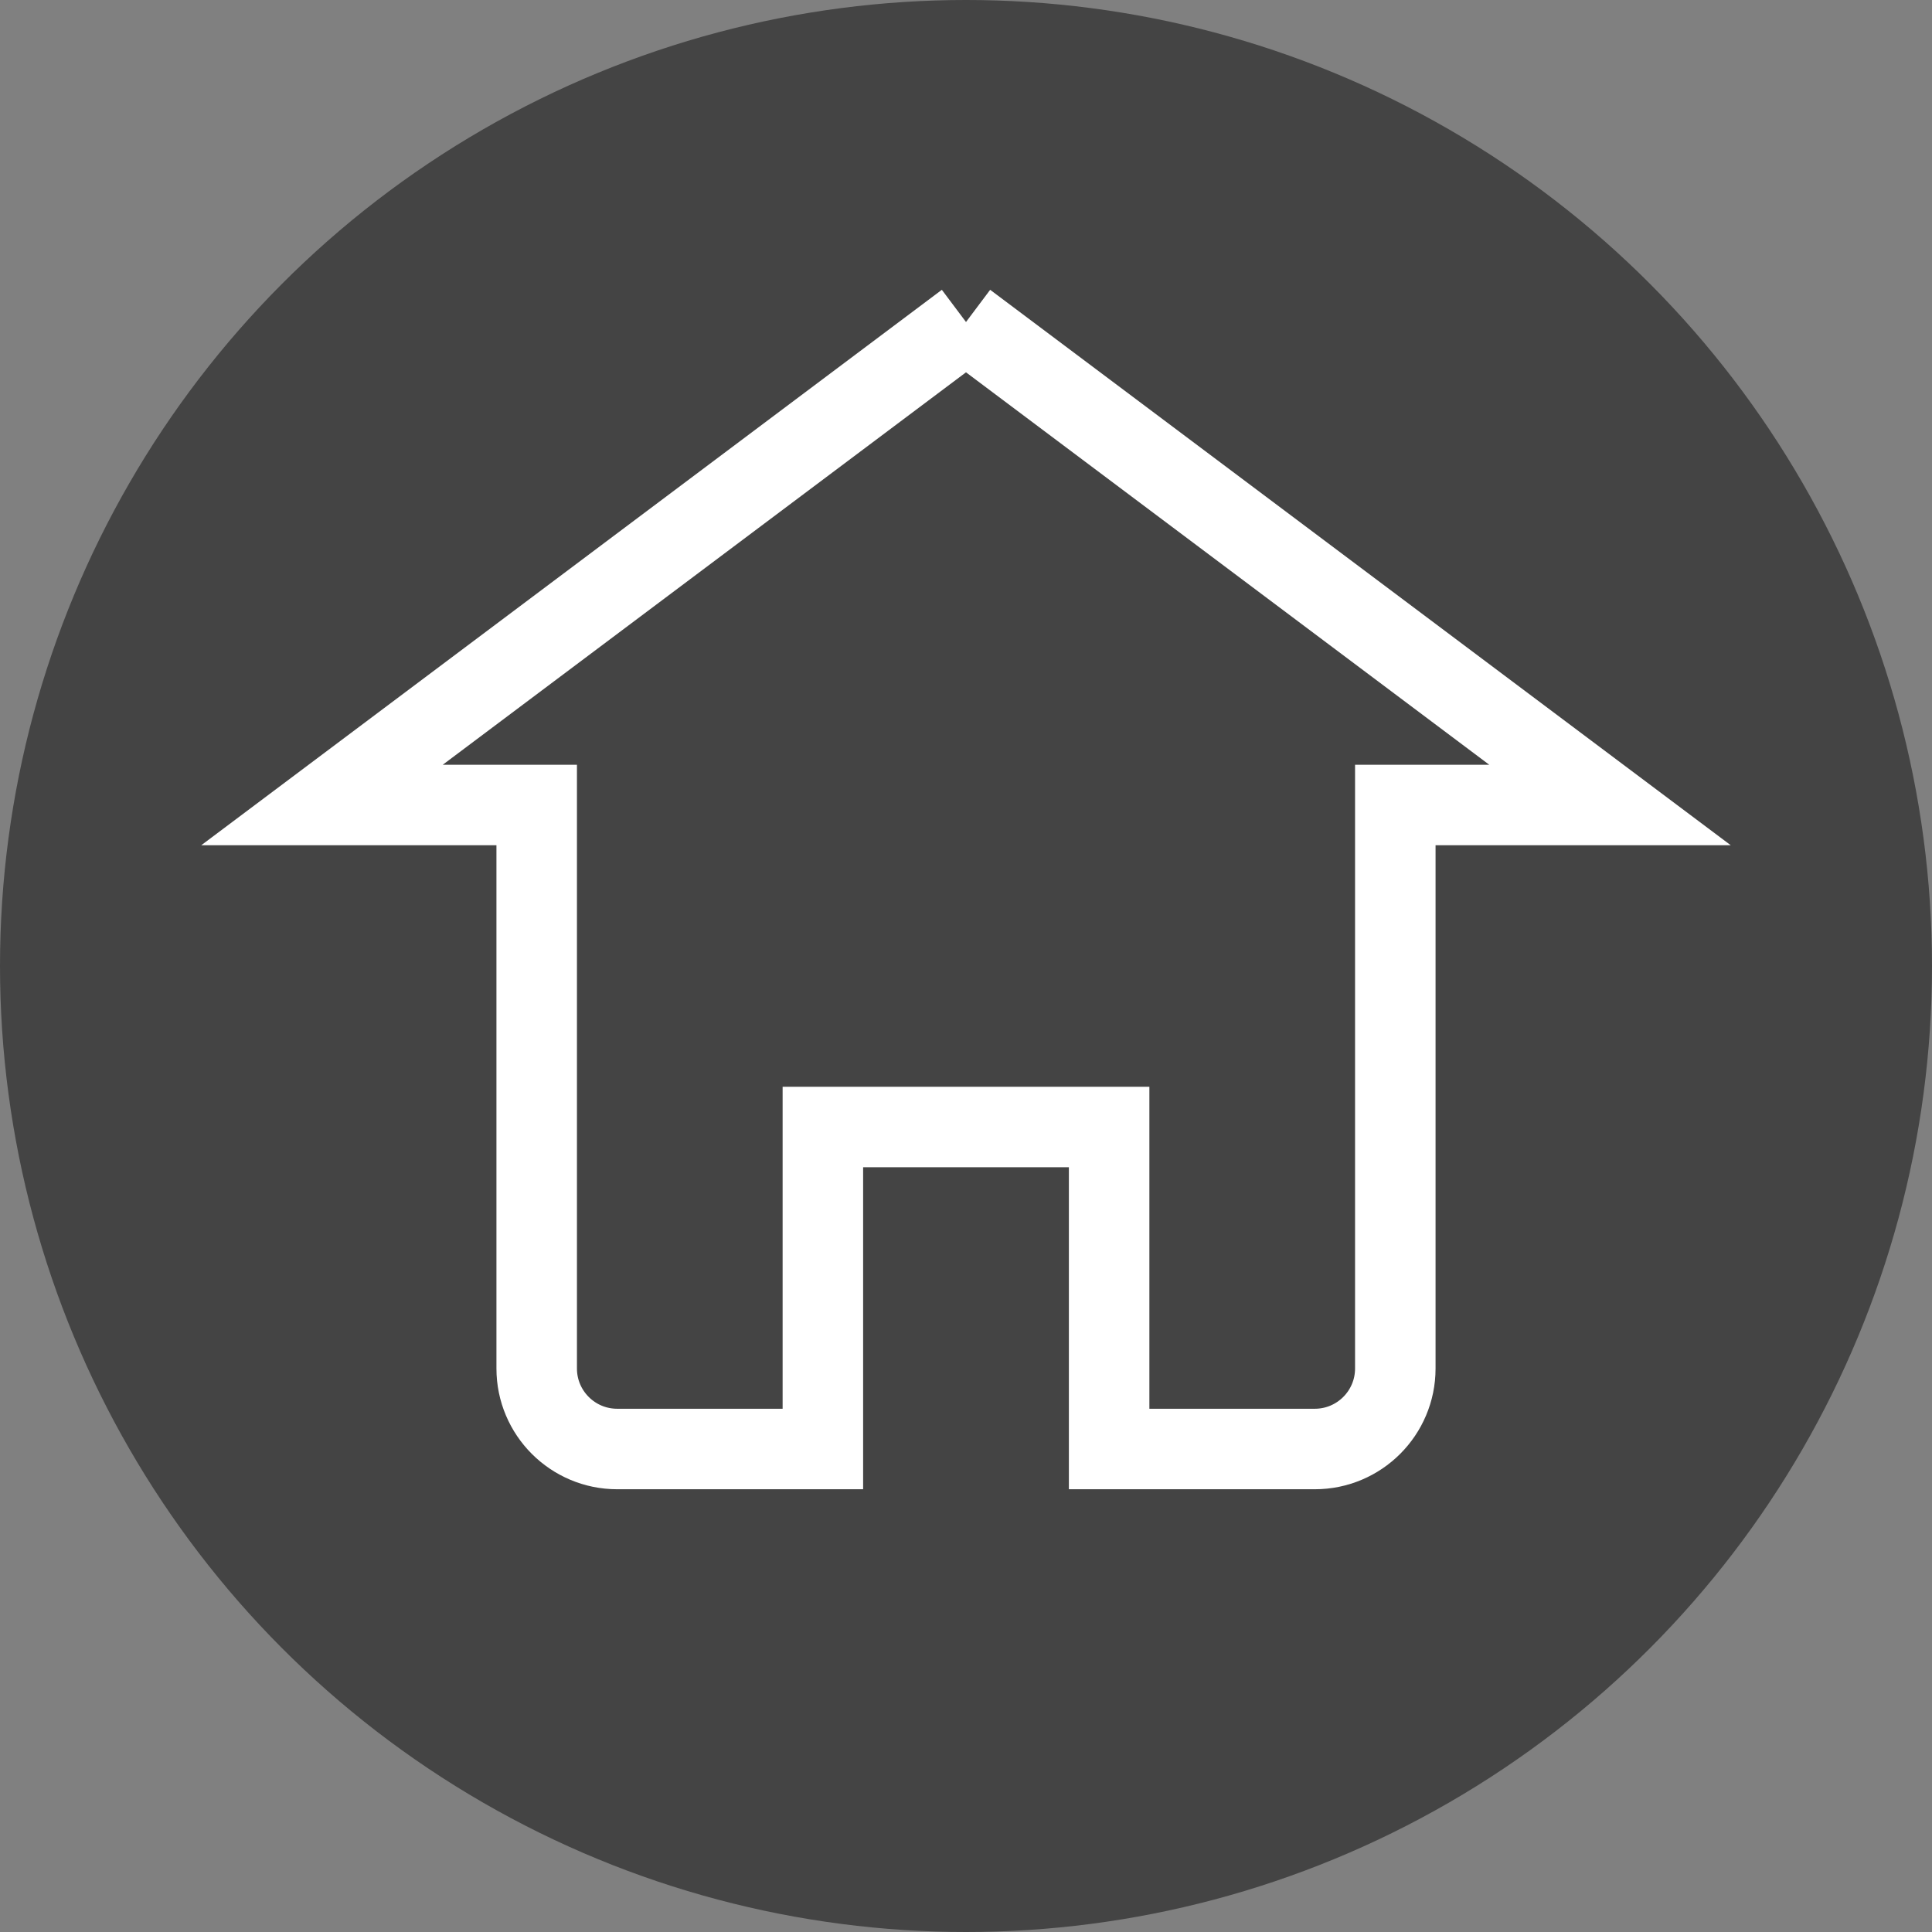 <svg width="24" height="24" viewBox="0 0 24 24" fill="none" xmlns="http://www.w3.org/2000/svg">
<rect x="0" y="0" width="24" height="24" fill="#808080" stroke="none"/>
<g clip-path="url(#clip0_5_15)">
<circle cx="12" cy="12" r="12" fill="#444"/>
<path d="M12 14H10.222V18C9.203 18 8.512 18 7.667 18C7.115 18 6.667 17.552 6.667 17V10H4L12 4" stroke="white"/>
<path d="M12 14H13.778V18C14.797 18 15.488 18 16.333 18C16.885 18 17.333 17.552 17.333 17V10H20L12 4" stroke="white"/>
</g>
<defs>
<clipPath id="clip0_5_15">
<rect width="24" height="24" fill="white"/>
</clipPath>
</defs>
</svg>
